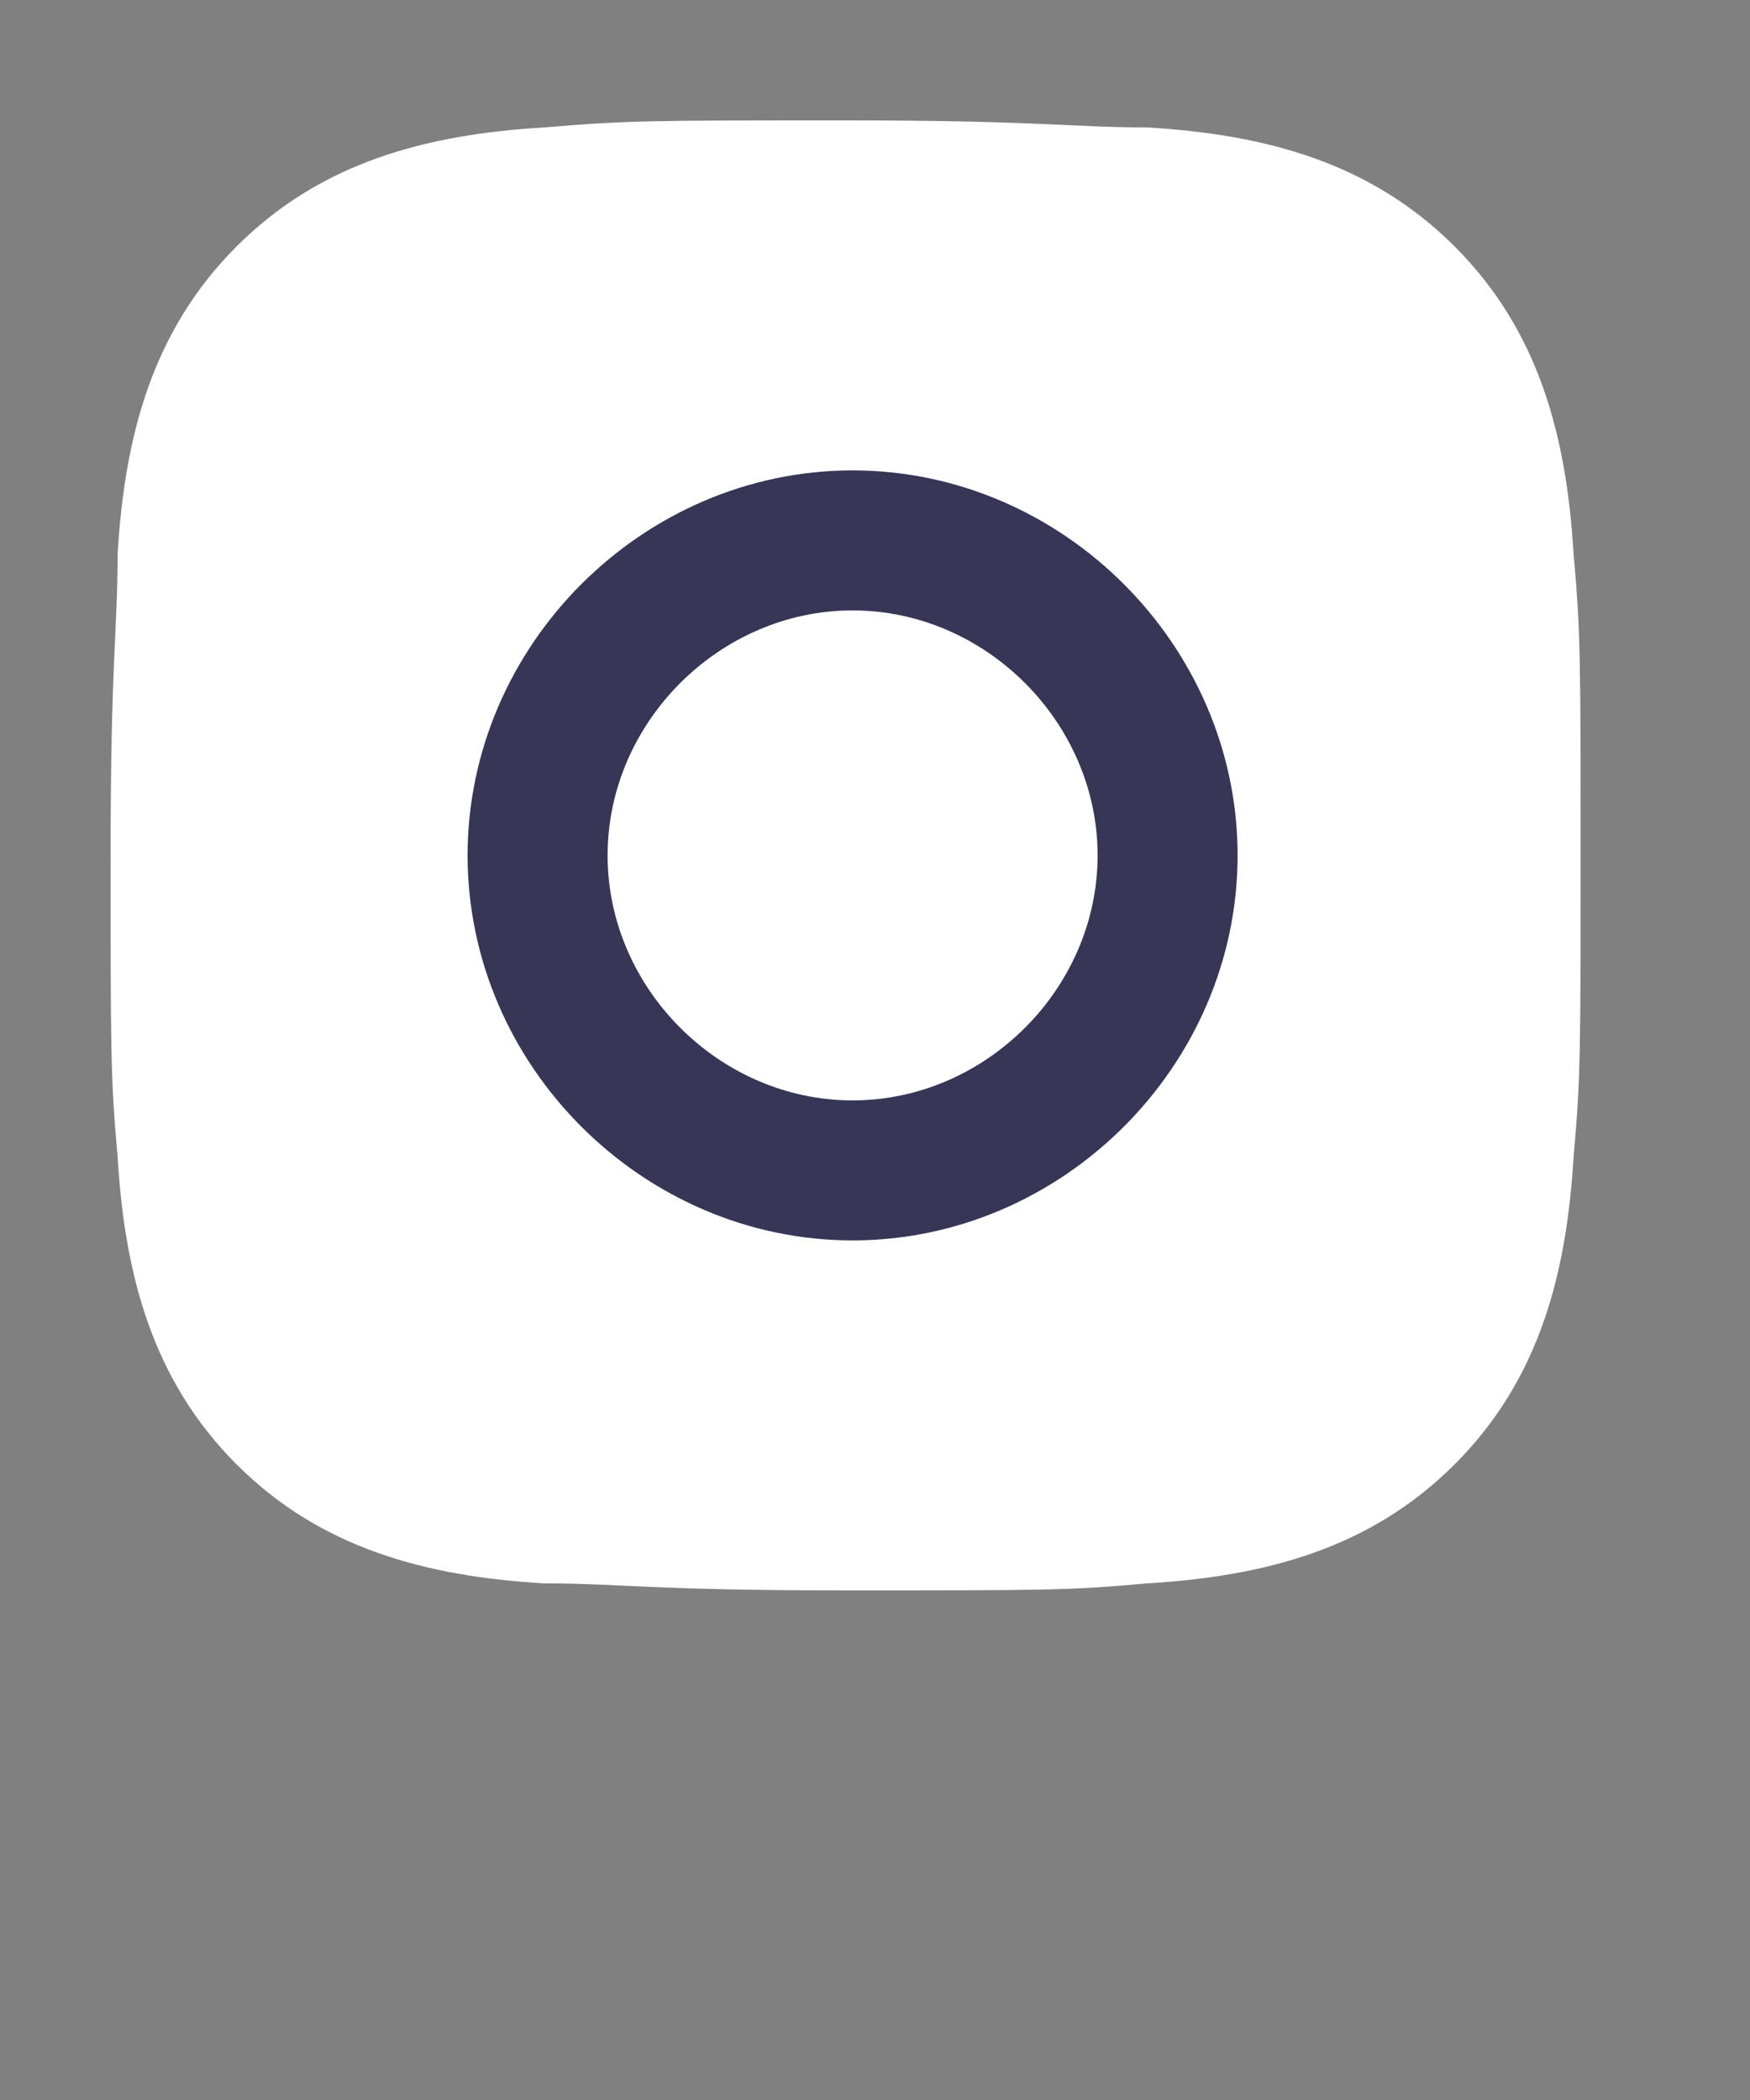 <svg width="25" height="30" viewBox="0 0 25 30" fill="none" xmlns="http://www.w3.org/2000/svg">
<rect x="0" y="0" width="25" height="30" fill="#808080" stroke="none"/>
<path d="M7.78 1.82C6.08 1.92 4.58 2.32 3.38 3.52C2.18 4.72 1.78 6.22 1.68 7.92C1.68 9.02 1.58 9.42 1.58 12.22C1.58 15.02 1.58 15.42 1.68 16.52C1.78 18.22 2.18 19.72 3.38 20.92C4.58 22.12 6.08 22.52 7.78 22.62C8.88 22.62 9.28 22.72 12.08 22.72C14.98 22.72 15.28 22.72 16.38 22.62C18.08 22.52 19.58 22.12 20.78 20.92C21.98 19.72 22.38 18.22 22.48 16.52C22.58 15.42 22.58 15.02 22.58 12.22C22.58 9.42 22.58 9.02 22.48 7.92C22.38 6.22 21.98 4.72 20.78 3.52C19.58 2.32 18.08 1.92 16.38 1.82C15.28 1.82 14.88 1.72 12.08 1.72C9.28 1.72 8.98 1.72 7.78 1.82Z" fill="white"/>
<path d="M12.18 6.72C9.18 6.72 6.68 9.22 6.68 12.22C6.68 15.22 9.18 17.72 12.18 17.72C15.18 17.72 17.68 15.22 17.68 12.22C17.68 9.22 15.18 6.72 12.18 6.72ZM12.18 15.72C10.28 15.72 8.68 14.12 8.68 12.22C8.68 10.32 10.28 8.72 12.18 8.72C14.08 8.72 15.68 10.32 15.68 12.22C15.68 14.12 14.08 15.72 12.18 15.72Z" fill="#373656"/>
</svg>
